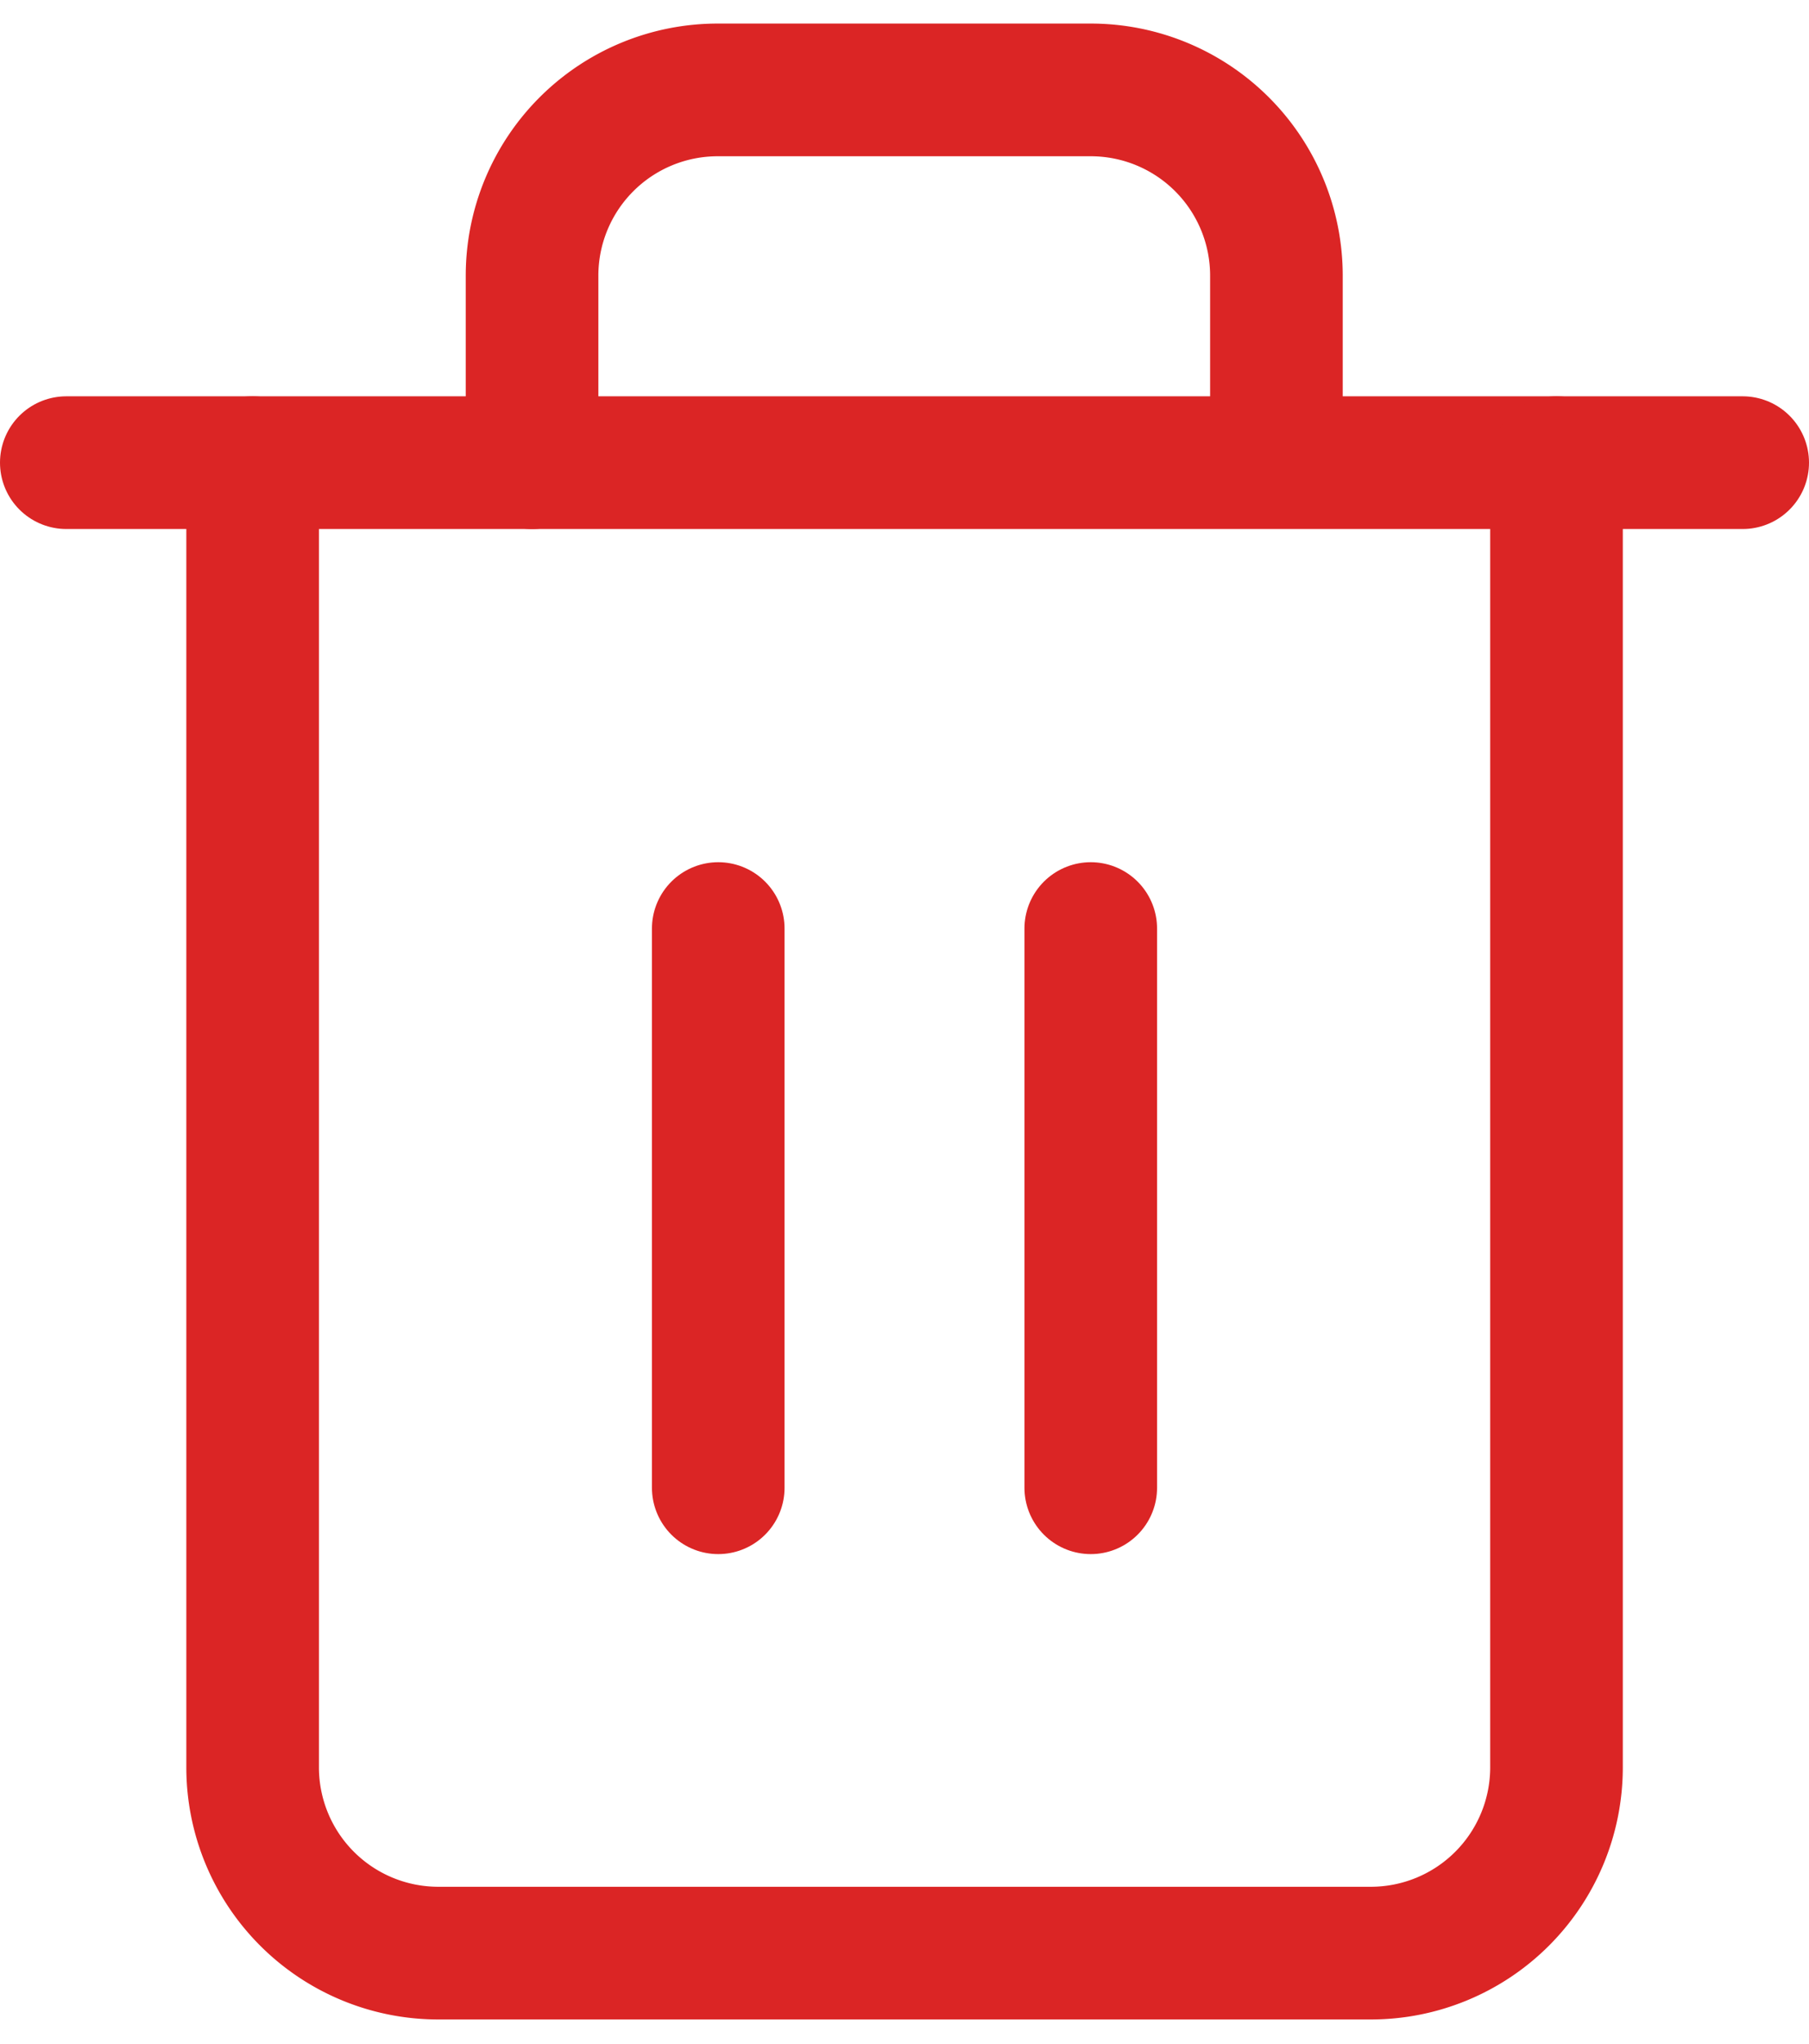 <svg xmlns="http://www.w3.org/2000/svg" width="62" height="70" viewBox="0 0 13.641 15.046"><defs><style>.a{fill:none;stroke:#db2525;stroke-linecap:round;stroke-linejoin:round;}</style></defs><g transform="translate(-4 -2.5)"><path class="a" d="M4.5,9H17.141" transform="translate(0 -3.191)"/><path class="a" d="M17.332,5.809v9.832a1.4,1.4,0,0,1-1.4,1.4H8.9a1.4,1.4,0,0,1-1.4-1.4V5.809m2.107,0V4.4a1.4,1.4,0,0,1,1.4-1.4H13.82a1.4,1.4,0,0,1,1.4,1.4v1.4" transform="translate(-1.595)"/><path class="a" d="M15,16.5v4.214" transform="translate(-5.584 -7.18)"/><path class="a" d="M21,16.5v4.214" transform="translate(-8.775 -7.18)"/></g></svg>